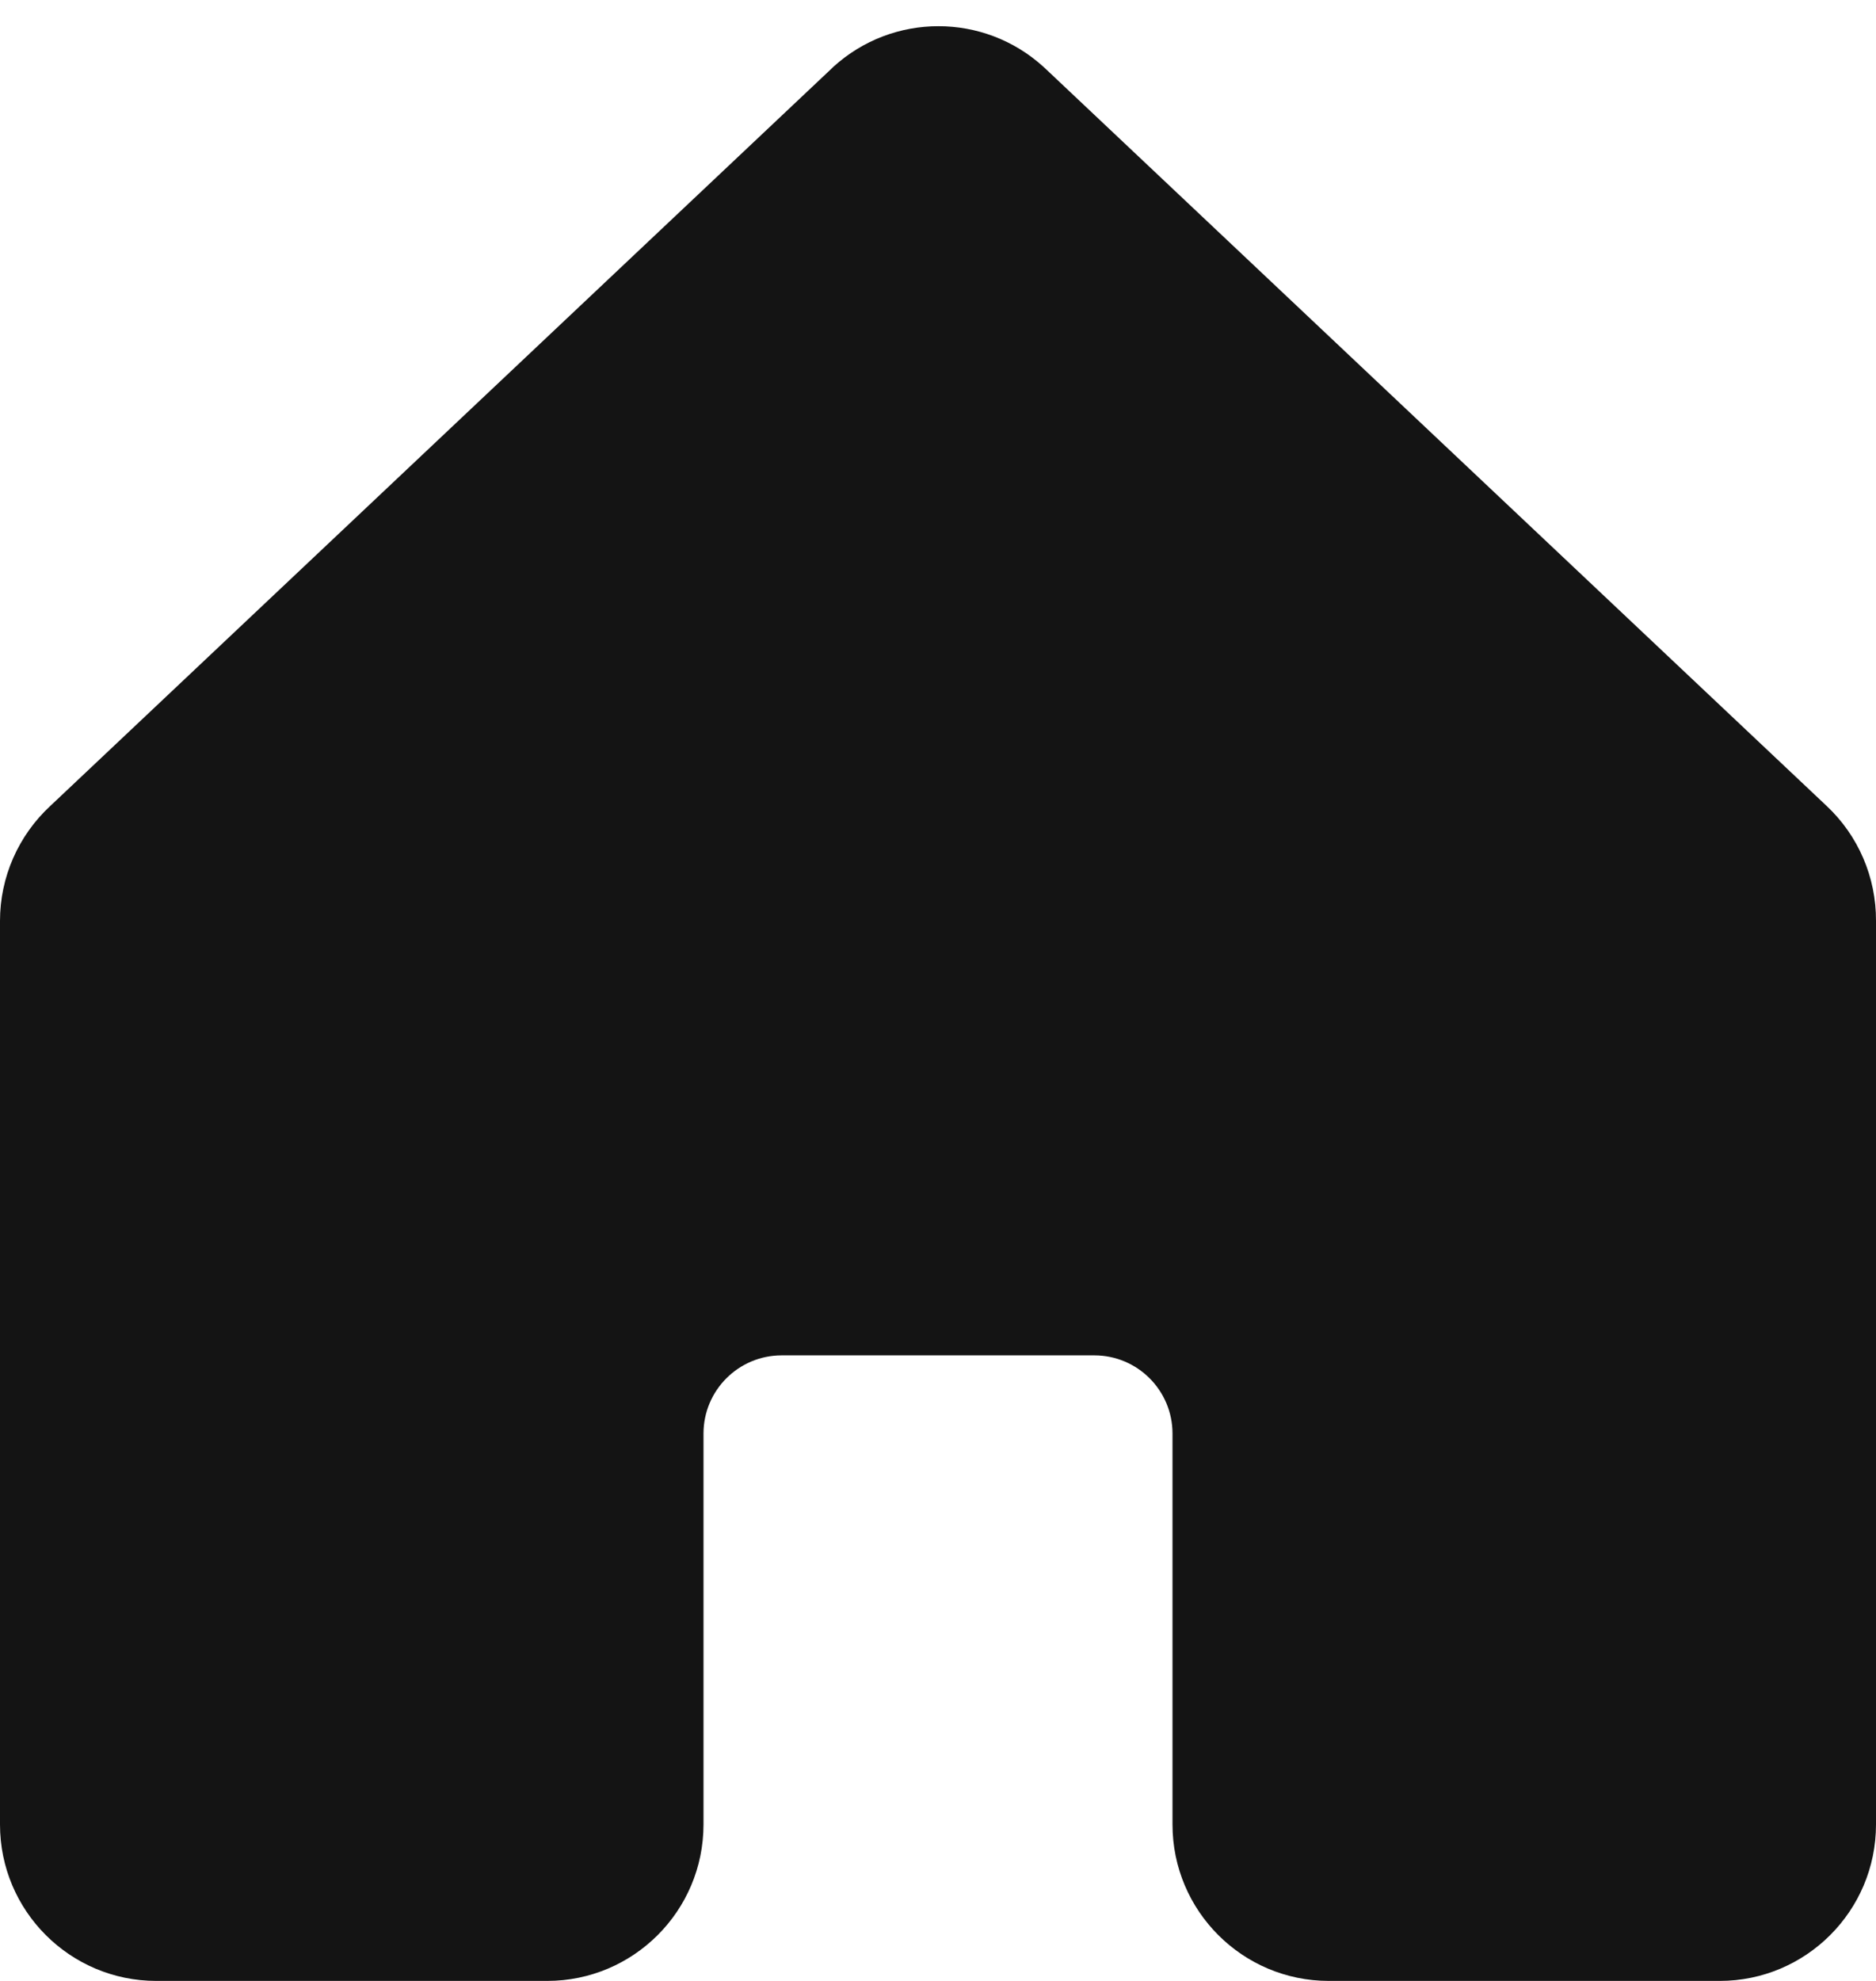 <svg width="18" height="19" viewBox="0 0 18 19" fill="none" xmlns="http://www.w3.org/2000/svg">
<path fill-rule="evenodd" clip-rule="evenodd" d="M18 8.833V17.5C18 18.328 17.328 19 16.5 19H12.75C11.922 19 11.25 18.328 11.25 17.5V13.75C11.25 13.336 10.914 13 10.5 13H7.5C7.086 13 6.75 13.336 6.75 13.75V17.5C6.75 18.328 6.078 19 5.25 19H1.5C0.672 19 1.73613e-08 18.328 1.73613e-08 17.5V8.833C-6.37851e-05 8.413 0.176 8.013 0.485 7.728L7.985 0.652L7.995 0.642C8.567 0.121 9.441 0.121 10.013 0.642C10.017 0.646 10.02 0.649 10.024 0.652L17.524 7.728C17.83 8.014 18.002 8.414 18 8.833V8.833Z" fill="#141414"/>
</svg>
